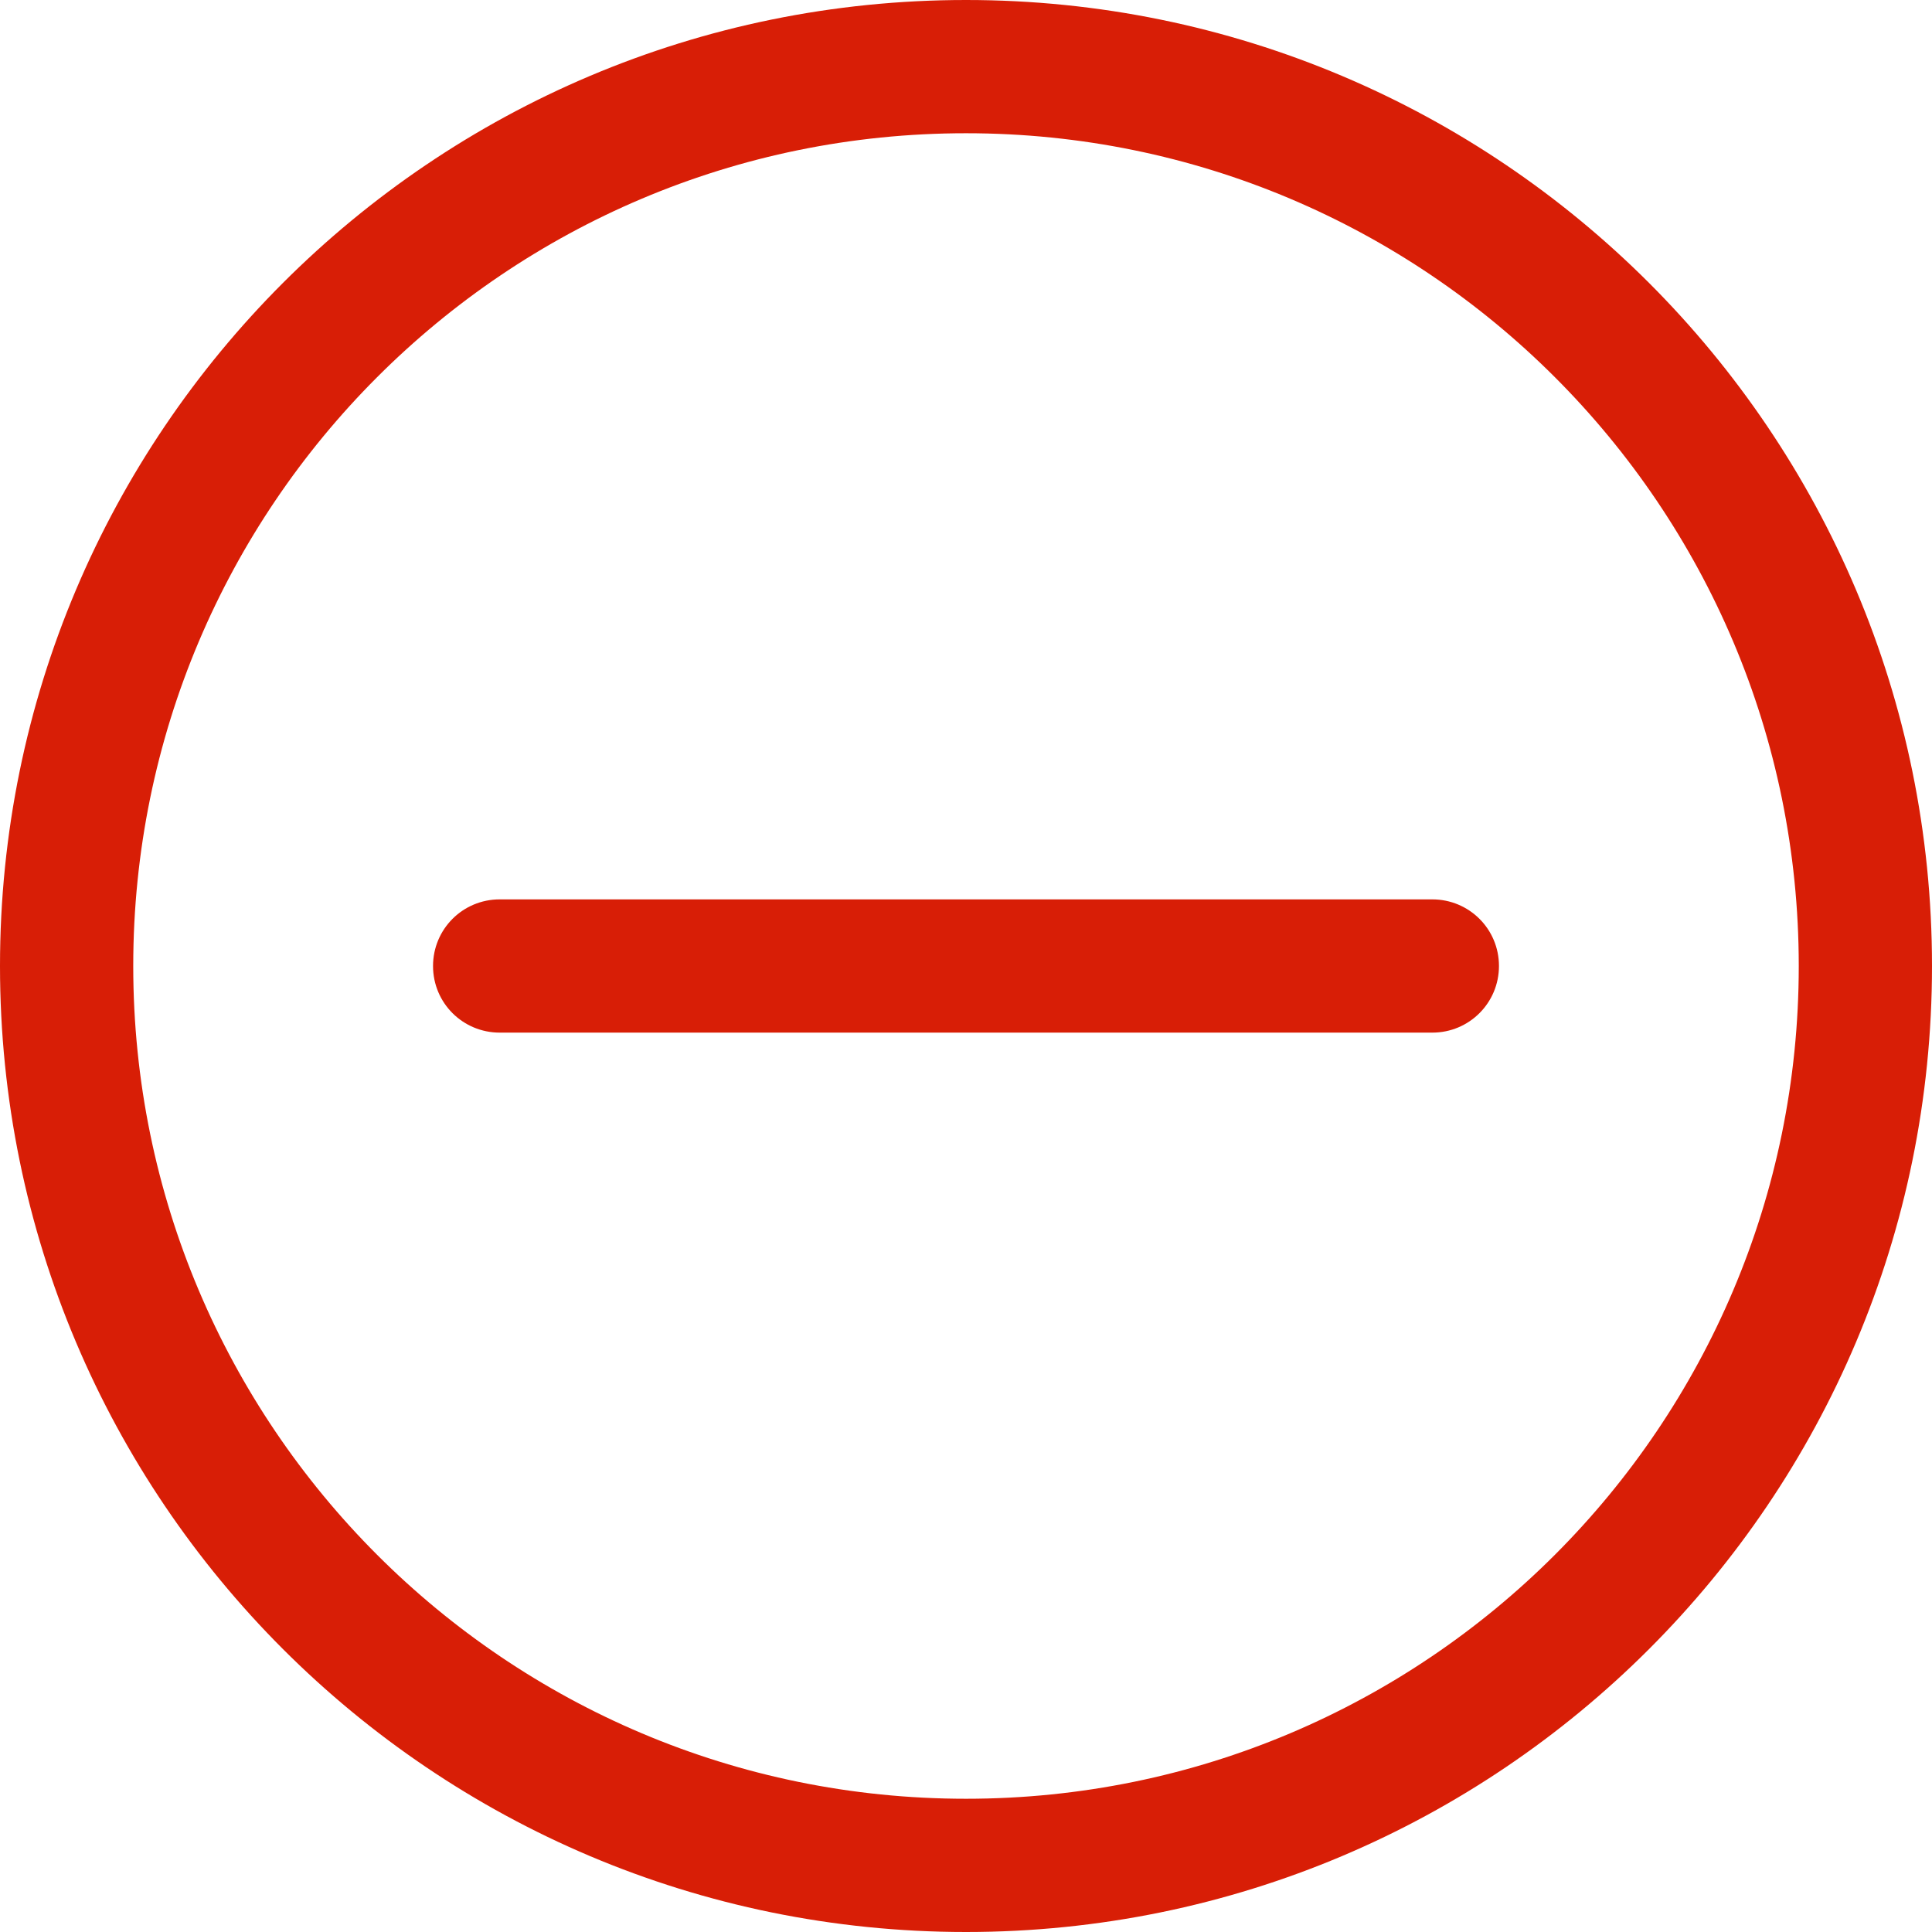 <?xml version="1.0" standalone="no"?><!DOCTYPE svg PUBLIC "-//W3C//DTD SVG 1.1//EN" "http://www.w3.org/Graphics/SVG/1.1/DTD/svg11.dtd"><svg t="1730010209063" class="icon" viewBox="0 0 1024 1024" version="1.1" xmlns="http://www.w3.org/2000/svg" p-id="9851" xmlns:xlink="http://www.w3.org/1999/xlink" width="200" height="200"><path d="M953.379 512C953.379 268.233 755.767 70.621 512 70.621 268.233 70.621 70.621 268.233 70.621 512 70.621 755.767 268.233 953.379 512 953.379 755.767 953.379 953.379 755.767 953.379 512ZM0 512C0 229.23 229.23 0 512 0 794.77 0 1024 229.23 1024 512 1024 794.77 794.77 1024 512 1024 229.23 1024 0 794.77 0 512ZM229.517 512C229.517 492.499 245.217 476.69 264.858 476.69L759.142 476.69C778.66 476.69 794.483 492.363 794.483 512 794.483 531.501 778.783 547.31 759.142 547.31L264.858 547.31C245.34 547.31 229.517 531.637 229.517 512Z" fill="#d81e06" p-id="9852"></path></svg>